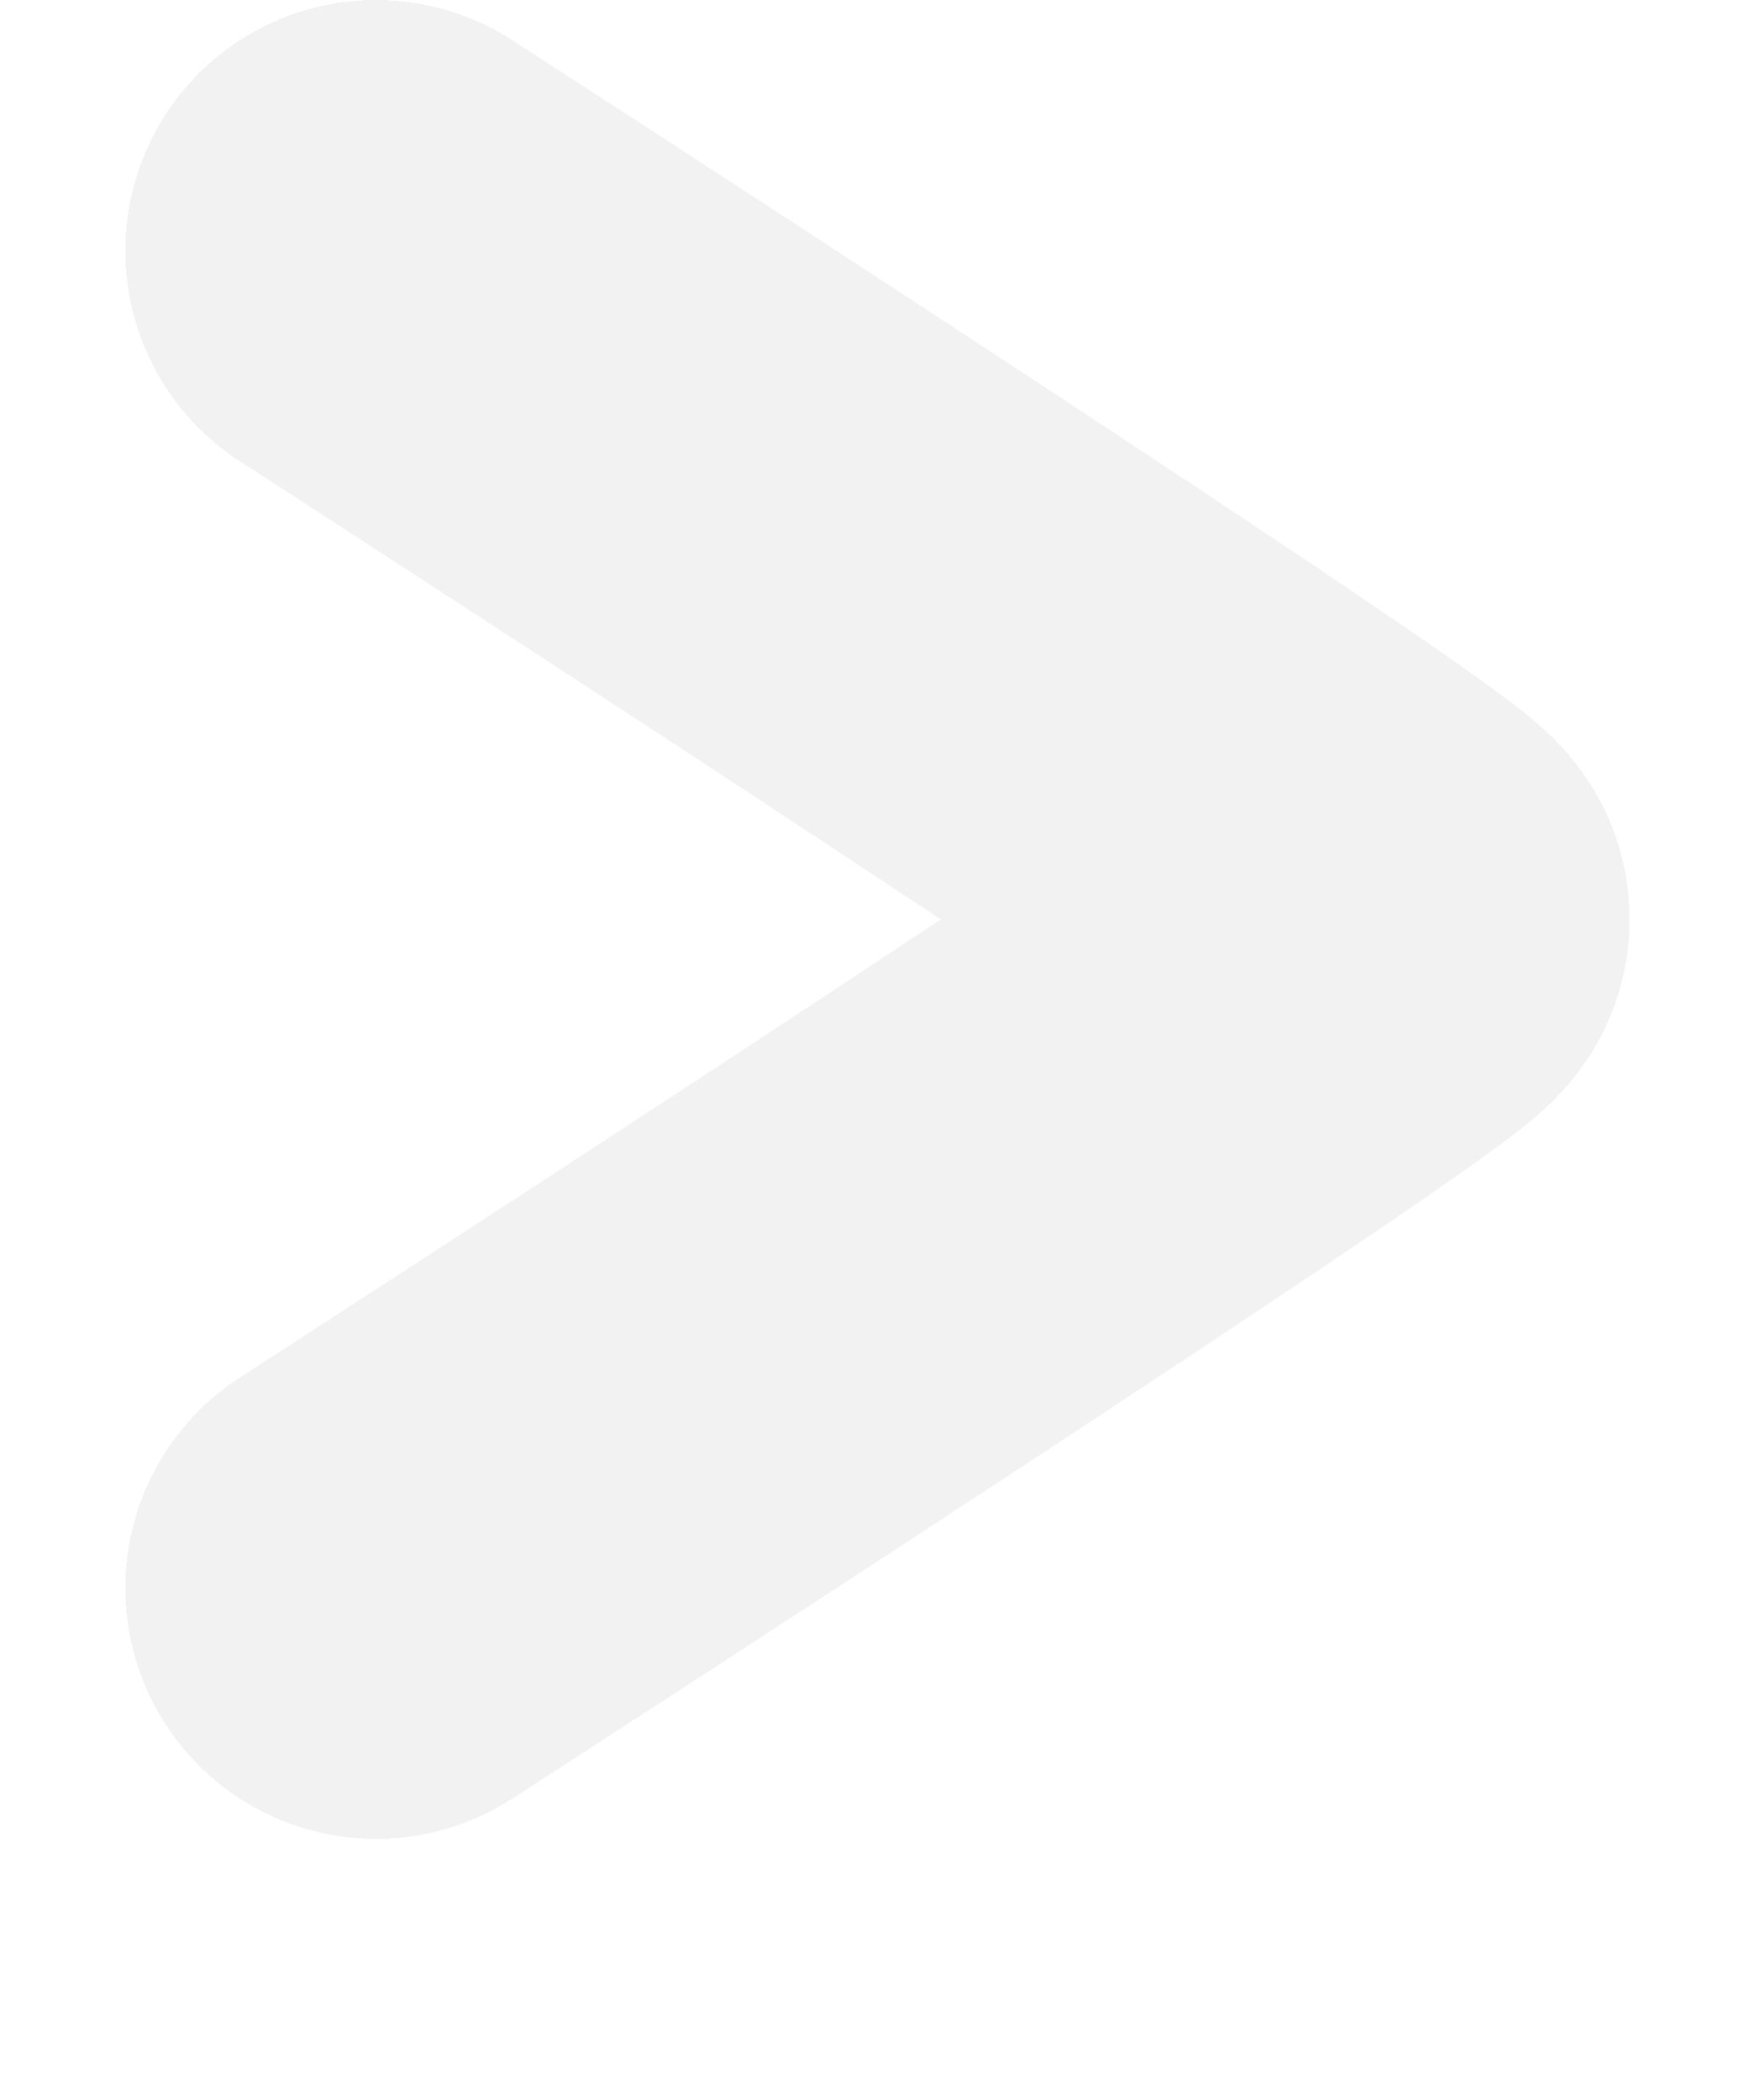 <svg width="56" height="67" viewBox="0 0 56 67" fill="none" xmlns="http://www.w3.org/2000/svg">
<g filter="url(#filter0_d_218_754)">
<path d="M12 8C12 8 44 28.667 44 29.333C44 30 12 50.667 12 50.667" stroke="#F2F2F2" stroke-opacity="1" stroke-width="16" stroke-linecap="round" shape-rendering="crispEdges"/>
</g>
</svg>
